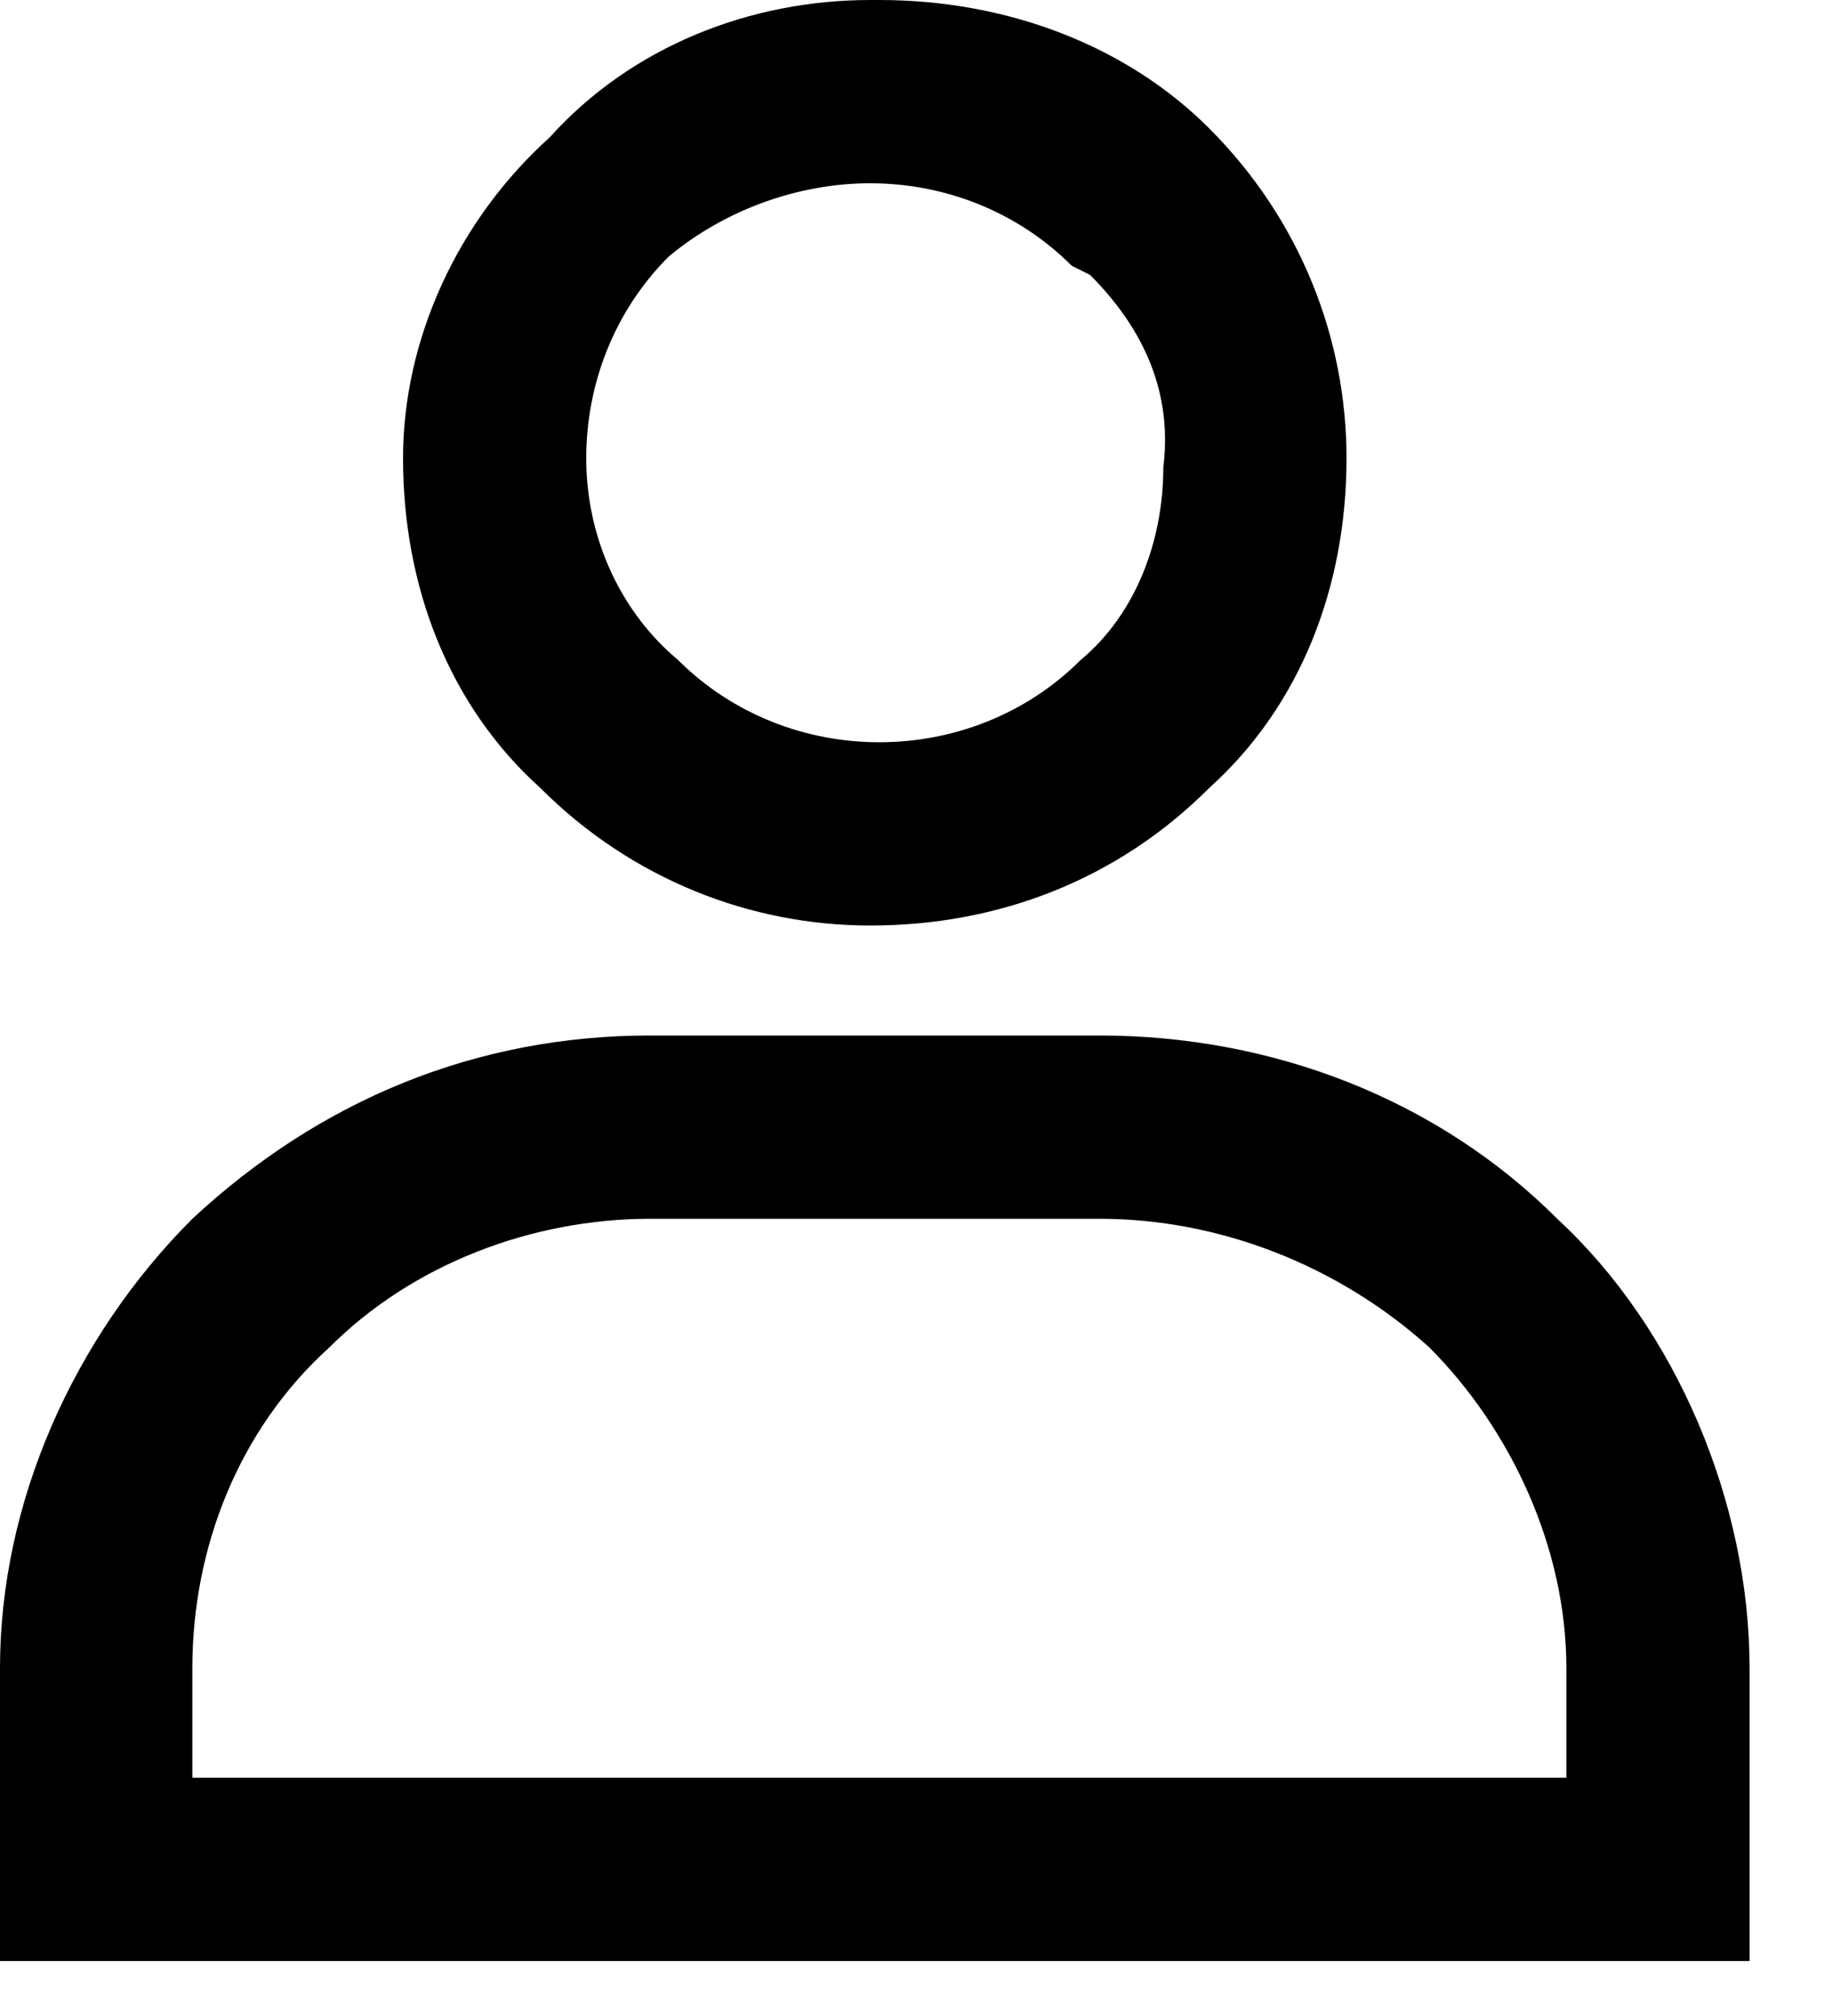 <svg xmlns="http://www.w3.org/2000/svg" viewBox="0 0 20 22"><g fill="#000" fill-rule="nonzero"><path d="M19.1 18.2c0-1.8-.8-3.7-2.1-4.9-1.3-1.3-3.1-2-5-2H7.1c-1.9 0-3.6.7-5 2C.8 14.6 0 16.4 0 18.2v3.2h19.1v-3.2zm-12-4.9H12c1.3 0 2.6.5 3.6 1.4.9.9 1.5 2.2 1.5 3.5v1.2h-15v-1.2c0-1.3.5-2.6 1.5-3.5.9-.9 2.2-1.4 3.5-1.4zM9.5 10.1c.1 0 .1 0 0 0 1.4 0 2.7-.5 3.7-1.5 1-.9 1.5-2.2 1.5-3.6 0-1.3-.5-2.6-1.5-3.6C12.3.5 11 0 9.6 0h-.1C8.2 0 6.9.5 6 1.5 5 2.4 4.4 3.7 4.4 5c0 1.4.5 2.7 1.5 3.6 1 1 2.3 1.5 3.6 1.5zM6.4 5c0-.8.3-1.6.9-2.2.6-.5 1.4-.8 2.2-.8.8 0 1.6.3 2.2.9l.2.1c.6.6.9 1.3.8 2.1 0 .8-.3 1.6-.9 2.1-.6.6-1.4.9-2.2.9-.8 0-1.6-.3-2.2-.9-.6-.5-1-1.3-1-2.2z"/></g></svg>
